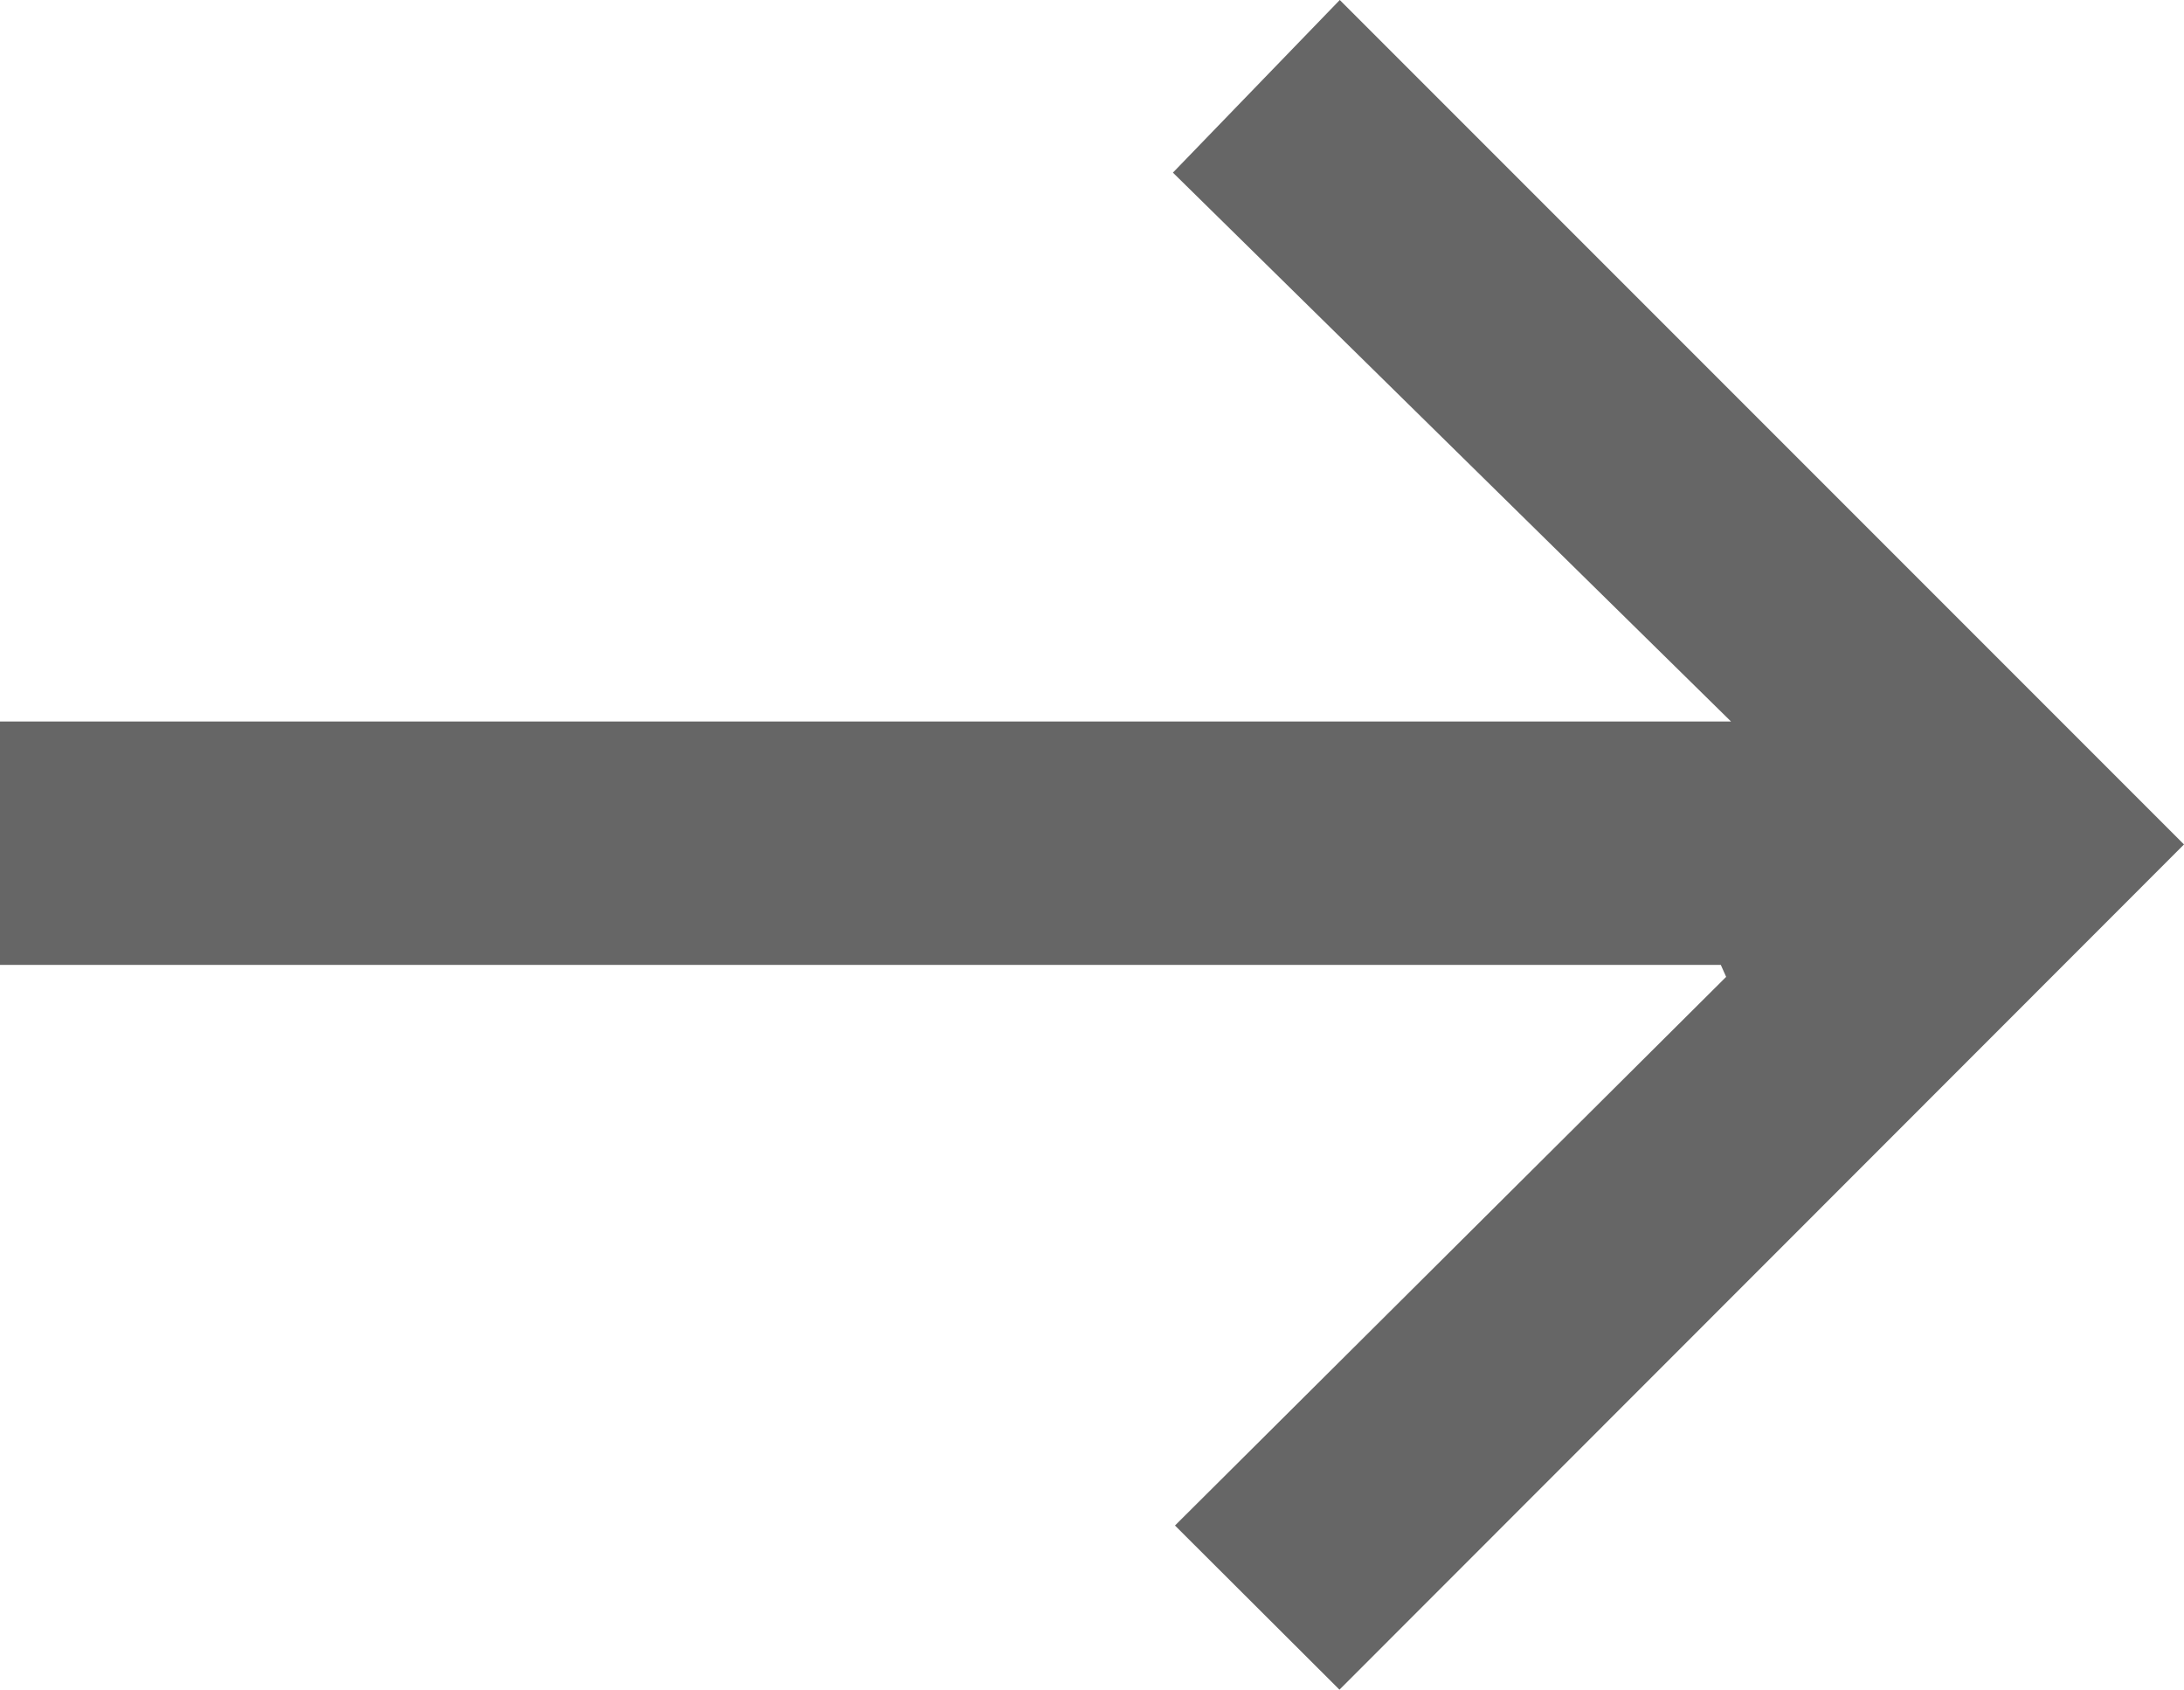 <svg xmlns="http://www.w3.org/2000/svg" viewBox="0 0 286.25 221.4"><defs><style>.cls-1{fill:#666;}</style></defs><title>arrow-right</title><g id="Слой_2" data-name="Слой 2"><g id="Layer_1" data-name="Layer 1"><path class="cls-1" d="M226.24,128,154,199.89l21.56,21.51L286.25,110.65,175.6,0,153.73,22.62l73.15,71.92H0v31.89H225.54Z"/></g></g></svg>